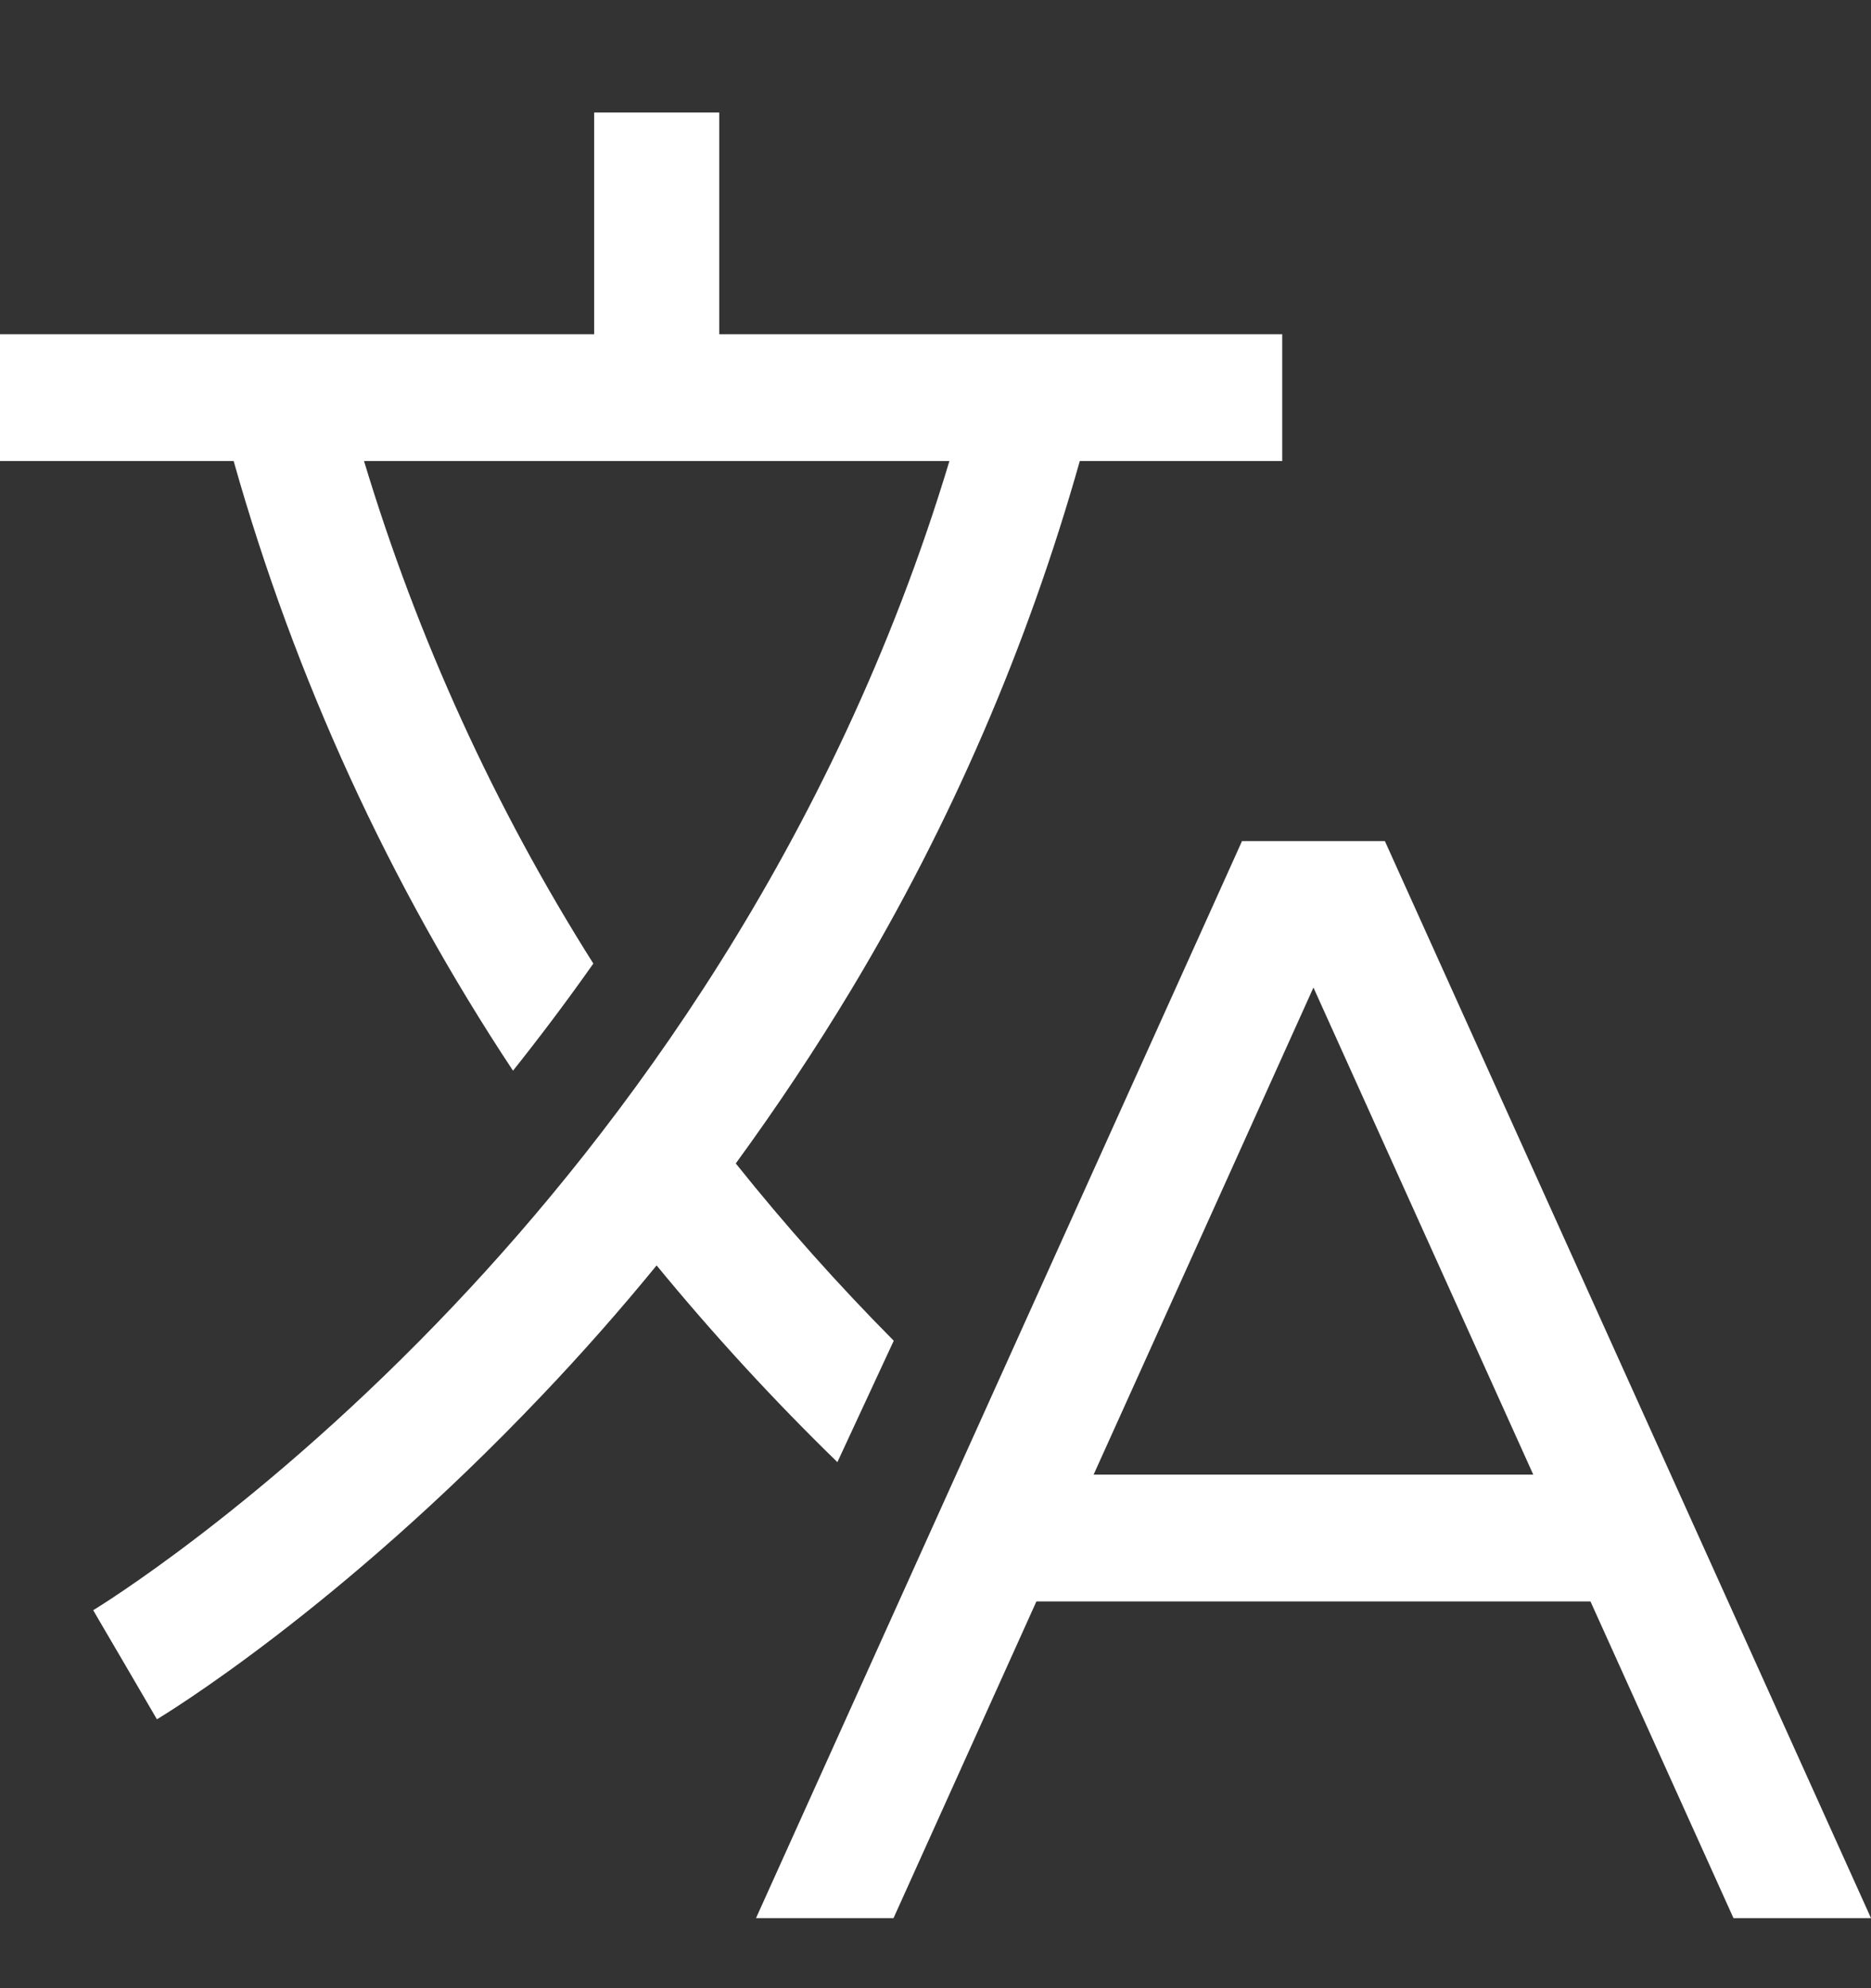 <svg width="16" height="17" viewBox="0 0 16 17" fill="none" xmlns="http://www.w3.org/2000/svg">
<rect x="0" y="0" width="16" height="17" fill="#333333" stroke="none"/>
<path d="M7.161 12.502L7.643 11.464C7.166 10.983 6.715 10.477 6.292 9.948C6.645 9.464 6.975 8.968 7.281 8.46C8.129 7.049 8.786 5.53 9.234 3.942H10.965V2.858H6.151V0.962H5.081V2.858H0V3.942H1.998C2.521 5.795 3.327 7.554 4.387 9.155C4.614 8.87 4.845 8.564 5.074 8.239C4.23 6.904 3.57 5.458 3.113 3.942H8.119C7.125 7.244 5.293 9.671 3.885 11.158C2.248 12.888 0.811 13.76 0.797 13.768L0.851 13.861L1.07 14.235L1.342 14.701C1.404 14.663 2.895 13.762 4.631 11.935C4.974 11.575 5.302 11.203 5.615 10.82C6.099 11.409 6.615 11.971 7.161 12.502Z" fill="white"/>
<path d="M10.621 7.192L10.43 7.616L6.465 16.401H7.641L8.863 13.693H13.601L14.824 16.401H16L11.843 7.192H10.621ZM10.43 12.609H9.352L10.43 10.222L11.232 8.444L13.112 12.609H10.43Z" fill="white"/>
</svg>
